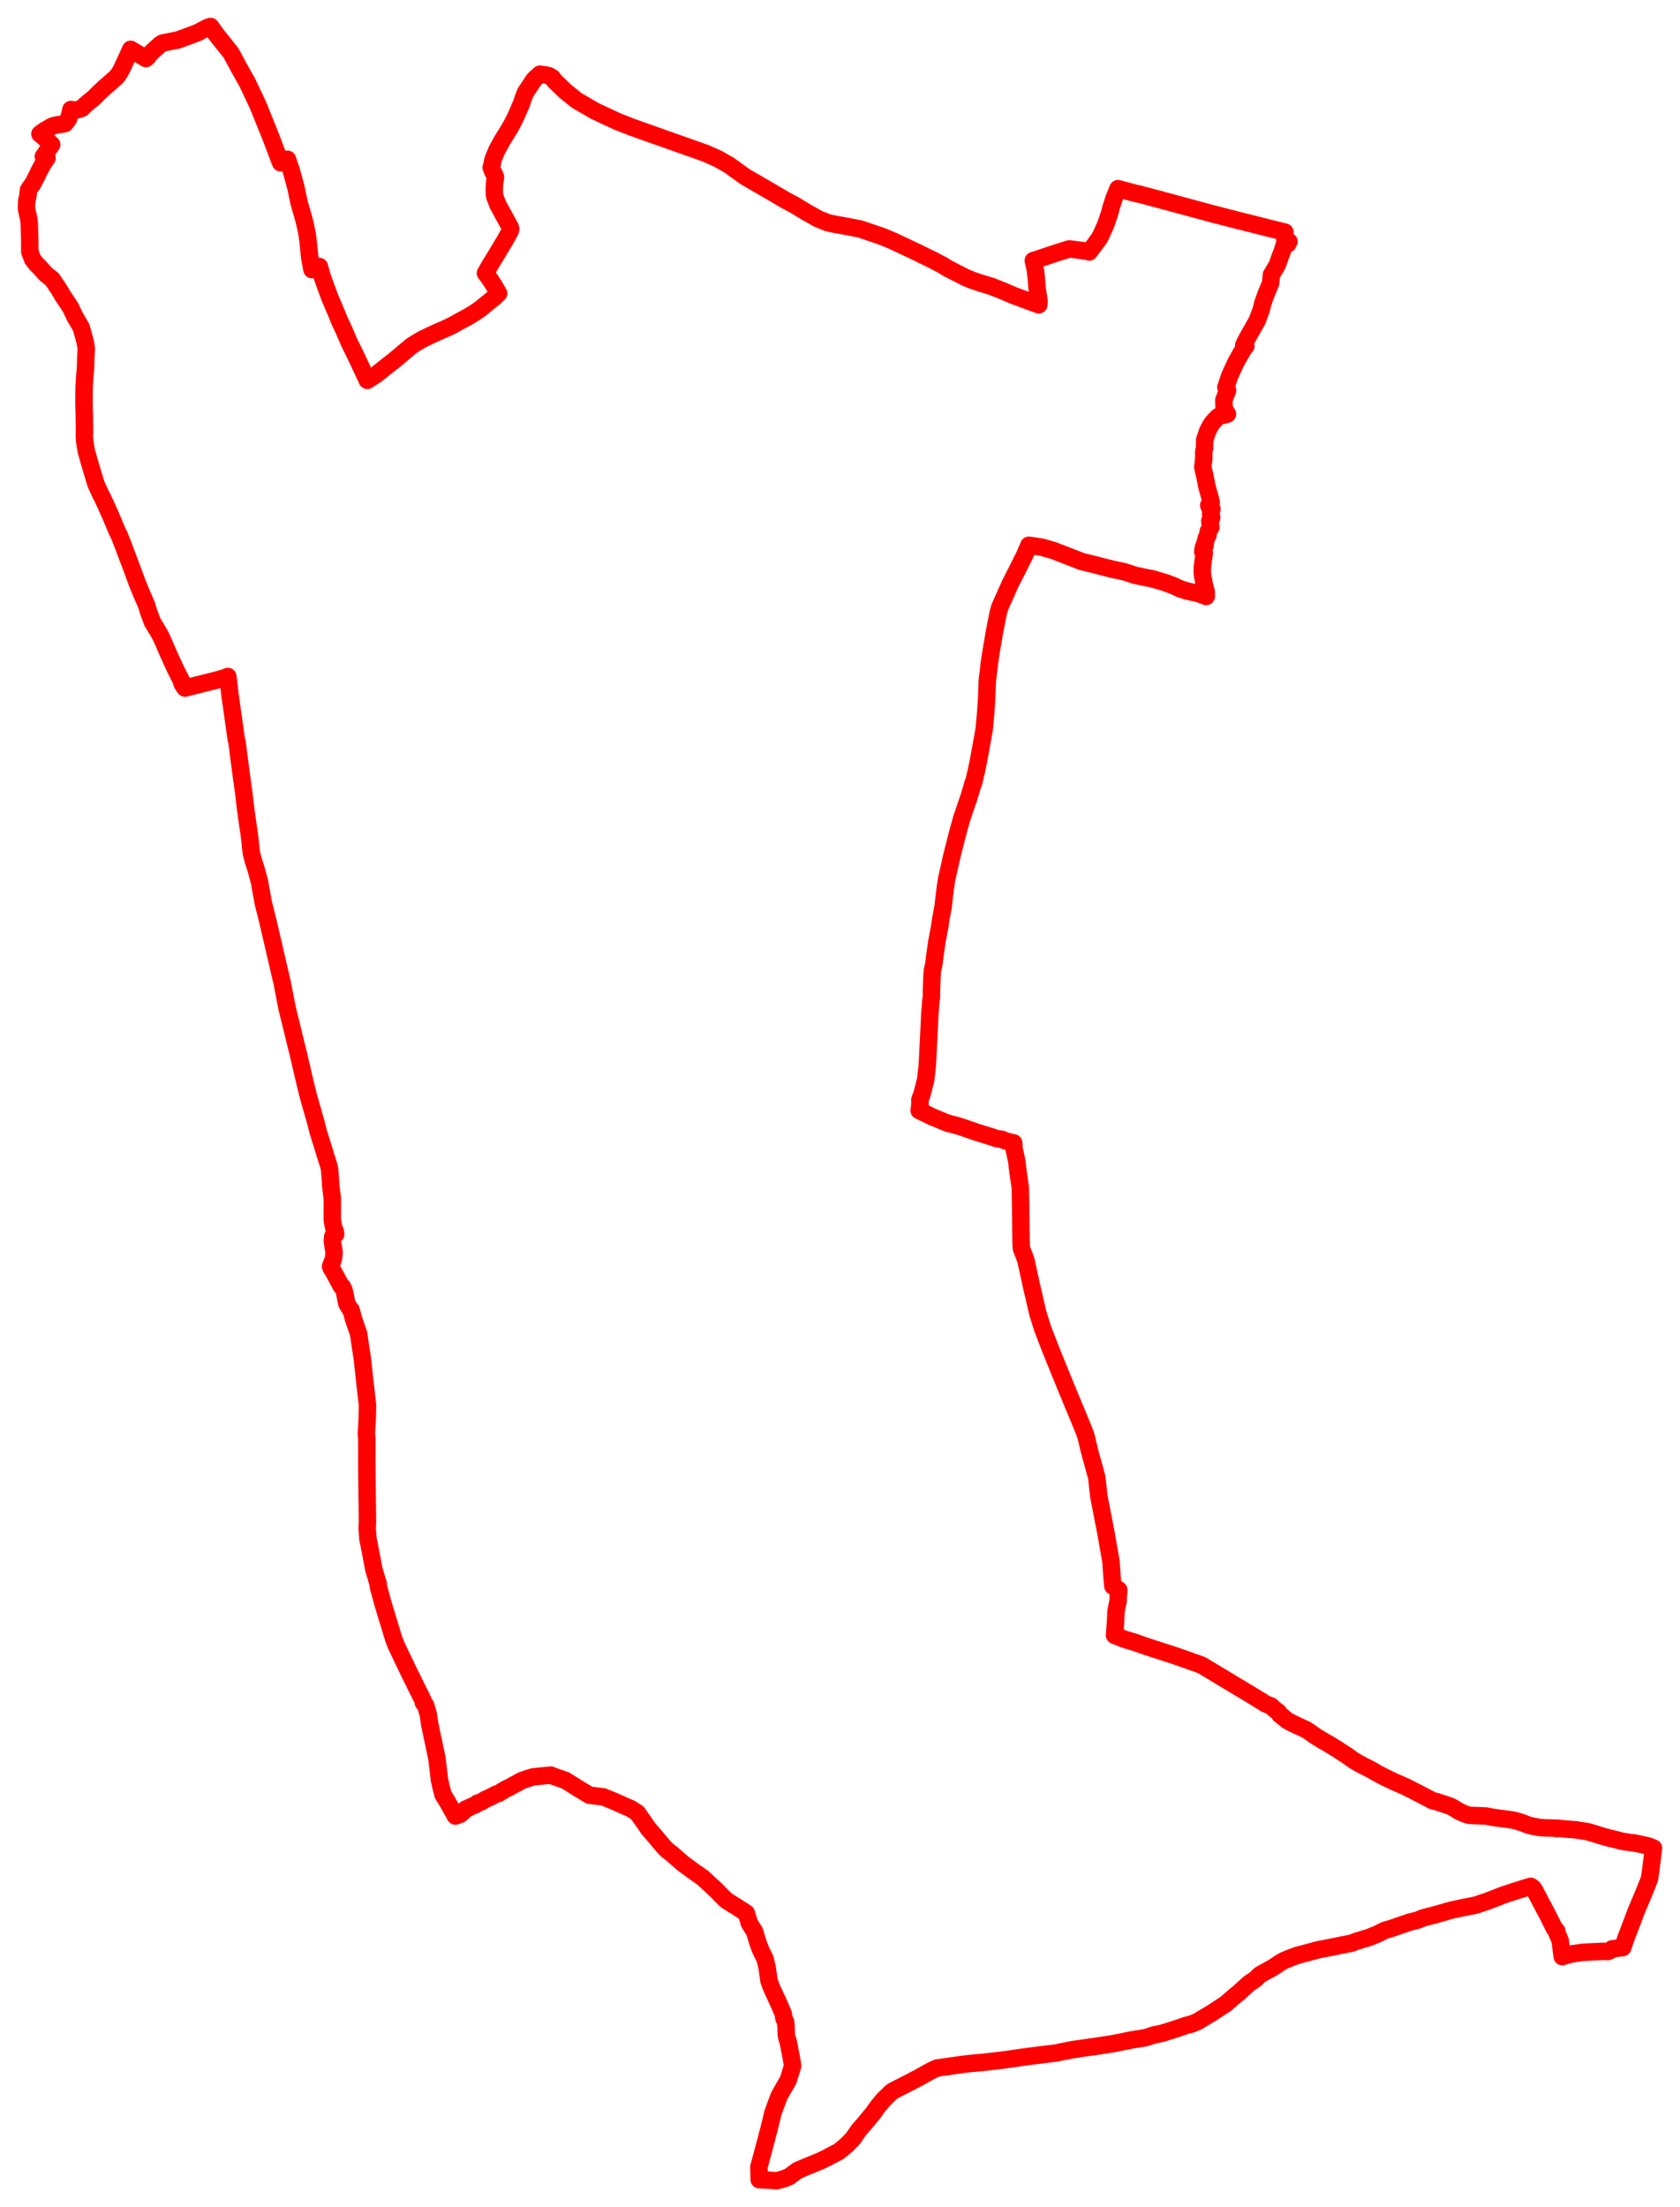 <svg width="317.281" height="416.828" xmlns="http://www.w3.org/2000/svg"><polygon points="5,39.385 5.245,40.562 5.435,41.332 5.525,42.21 5.613,45.232 5.63,47.568 6.167,48.959 6.846,49.852 7.318,50.296 8.636,51.759 9.877,52.757 10.949,54.358 11.401,55.077 11.858,55.855 13.346,58.106 14.137,59.784 15.32,61.81 15.79,63.448 16.096,64.633 16.305,65.818 16.191,67.816 16.159,69.41 16.009,71.097 15.894,73.065 15.853,75.865 15.88,77.129 15.922,78.092 15.929,79.153 15.961,81.088 15.933,82.326 15.998,83.286 16.085,83.942 16.151,84.366 16.339,85.325 16.913,87.37 17.509,89.362 18.142,91.433 19.015,93.352 19.391,94.072 19.912,95.174 20.959,97.522 22.047,100.124 22.528,101.114 23.287,103.023 23.821,104.478 24.797,107.035 25.975,110.246 26.883,112.431 27.677,114.241 28.059,115.513 28.811,117.523 30.069,119.593 30.524,120.463 31.829,123.474 33.132,126.338 34.106,128.229 34.403,129.122 34.843,129.818 34.939,129.937 38.718,128.981 40.712,128.489 42.422,128.008 43.026,127.752 43.467,131.436 44.315,137.474 44.632,139.654 44.753,140.107 45.231,143.787 45.71,147.37 46.071,149.975 46.302,152.079 46.745,155.324 47.053,157.385 47.154,158.14 47.314,159.574 47.333,159.895 47.466,161.07 47.88,162.654 48.276,163.836 48.993,166.462 49.711,170.444 50.708,174.465 53.32,185.736 54.203,190.3 55.923,197.338 56.293,198.797 57.626,204.536 58.244,207.04 59.14,210.156 59.68,212.07 60.098,213.729 61.625,218.65 62.068,220.039 62.215,220.627 62.317,221.694 62.437,223.251 62.457,223.829 62.762,226.365 62.755,230.339 62.835,230.896 63.006,231.763 63.055,231.974 63.084,232.098 63.207,232.252 63.31,232.547 63.397,233.09 63.183,233.246 62.826,233.56 62.76,234.378 63.098,236.491 63.012,237.388 62.926,237.872 62.43,239.167 62.569,239.505 62.922,240.052 64.438,242.89 64.684,243.016 64.936,243.569 65.103,244.139 65.481,246.095 65.583,246.314 65.847,246.781 65.969,246.963 66.01,247.005 66.11,247.174 66.309,247.372 66.768,249.078 67.747,251.938 68.043,254.06 68.426,256.522 68.867,260.617 69.406,265.338 69.355,267.834 69.254,269.719 69.231,269.998 69.194,270.845 69.276,271.572 69.265,276.009 69.399,287.465 69.339,288.617 69.455,290.075 69.492,290.655 69.754,291.872 70.609,296.395 70.801,297.018 71.363,298.914 71.413,299.018 71.453,299.588 72.363,302.958 74.384,309.587 74.842,310.757 77.248,315.786 79.874,321.087 79.961,321.559 80.364,322.006 80.864,323.654 81.147,325.561 82.519,332.079 83.007,336.167 83.291,337.435 83.679,338.935 84.148,339.695 84.337,339.969 86.002,342.951 86.915,342.623 87.49,342.142 87.907,341.662 89.842,340.791 90.179,340.508 90.656,340.388 91.114,340.157 91.589,339.845 92.463,339.457 93.136,339.106 93.641,338.835 94.161,338.688 95.485,337.872 95.774,337.731 96.087,337.606 97.109,337.033 97.797,336.672 98.021,336.522 98.689,336.2 99.7,335.853 100.696,335.552 104.027,335.223 104.797,335.527 106.79,336.222 109.367,337.84 111.31,339.017 113.921,339.323 115.935,340.143 117.961,341.053 119.083,341.53 120.393,342.367 122.482,345.364 123.421,346.454 125.407,348.808 125.976,349.39 126.816,350.026 128.765,351.732 129.146,352.044 131.156,353.513 132.745,354.618 135.35,357.044 136.017,357.746 137.107,358.828 138.197,359.531 139.121,360.092 140.944,361.276 141.382,362.698 141.516,363.166 142.519,364.793 143.161,366.944 143.698,368.321 144.48,369.898 144.883,371.598 145.234,374.066 145.643,375.196 145.955,375.904 146.837,377.79 147.946,380.337 148.027,381.085 148.38,381.881 148.43,382.436 148.512,384.427 148.614,384.81 148.875,385.669 149.414,388.431 149.605,389.567 149.692,390.148 148.877,392.791 147.172,395.776 146.871,396.562 145.962,399.027 145.71,400.105 145.609,400.576 145.274,401.874 145.212,402.139 144.301,405.6 143.33,409.197 143.389,411.625 145.137,411.712 146.651,411.828 147.818,411.521 148.194,411.404 149.068,411.04 150.627,409.884 152.39,409.135 154.84,408.133 155.98,407.589 157.03,407.03 158.325,406.362 158.495,406.246 159.054,405.809 159.244,405.639 159.932,405.048 161.092,403.859 162.206,402.243 163.246,401.066 164.71,399.281 164.83,399.151 164.998,398.931 165.702,397.913 166.839,396.544 168.347,395.064 168.857,394.749 170.966,393.687 173.497,392.362 175.221,391.403 176.016,390.972 176.932,390.541 181.742,389.857 183.393,389.669 185.837,389.447 189.367,389.044 192.907,388.528 194.937,388.26 198.222,387.851 199.46,387.705 200.004,387.572 202.604,387.065 205.938,386.576 206.342,386.538 210.337,385.918 213.807,385.21 216.118,384.848 216.593,384.735 217.874,384.304 219.492,383.969 221.039,383.483 222.32,383.071 224.052,382.481 225.171,382.185 226.207,381.743 229.147,379.961 231.499,378.416 233.325,376.829 233.95,376.334 235.899,374.567 237.212,373.668 237.752,373.091 238.104,372.847 238.522,372.603 240.505,371.514 241.688,370.708 242.426,370.271 243.959,369.645 244.948,369.28 249.172,368.156 251.493,367.72 253.537,367.295 255.368,366.929 255.933,366.678 258.538,365.881 260.144,365.236 261.501,364.548 262.828,364.154 266.247,362.984 267.568,362.658 267.987,362.511 268.82,362.161 270.94,361.625 274.174,360.699 276.401,360.23 278.684,359.781 280.773,359.079 281.803,358.692 283.948,357.852 286.465,357.029 289.076,356.217 289.564,356.559 289.58,356.657 289.735,356.805 292.337,361.734 293.547,364.153 293.993,364.63 293.933,364.756 294.65,366.469 295.038,369.498 296.781,368.988 299.053,368.675 302.749,368.504 303.721,368.52 304.467,368.163 304.49,368.018 306.465,367.794 307.102,365.924 308.188,363.094 308.984,360.962 310.356,357.738 311.517,354.809 311.733,353.358 312.281,349.006 311.302,348.609 309.45,348.196 308.662,348.047 307.785,347.943 306.419,347.731 304.409,347.219 303.917,347.118 302.439,346.699 301.573,346.424 300.164,345.999 299.758,345.895 297.557,345.546 295.896,345.423 294.168,345.244 294.166,345.324 293.836,345.298 293.85,345.234 292.009,345.19 290.804,345.117 289.571,344.891 288.708,344.687 287.587,344.257 286.581,343.927 285.935,343.76 285.373,343.654 284.285,343.511 282.955,343.346 281.976,343.195 280.595,342.937 277.595,342.827 277.174,342.742 276.605,342.535 275.614,342.099 274.29,341.282 273.799,341.067 271.363,340.242 270.601,340.073 268.154,338.789 265.385,337.38 263.367,336.507 261.272,335.505 260.102,334.881 259.02,334.252 257.528,333.488 256.58,332.987 255.694,332.47 254.37,331.525 252.612,330.379 251.036,329.402 249.796,328.698 248.462,327.884 247.095,326.912 246.804,326.717 246.206,326.426 245.087,325.915 243.887,325.342 243.024,324.865 242.135,324.106 241.741,323.831 241.413,323.306 240.642,322.751 240.052,322.169 239.01,321.772 238.554,321.469 236.406,320.148 232.707,317.931 226.942,314.454 222.113,312.742 216.208,310.828 214.363,310.163 212.412,309.579 212.086,309.462 210.489,308.816 210.692,306.075 210.768,304.296 210.928,303.457 211.167,302.283 211.166,301.794 211.212,301.318 211.294,300.259 210.173,299.533 210.03,297.972 209.823,294.91 208.874,289.515 207.516,282.519 207.135,278.995 205.807,274.174 205.071,271.104 204.709,270.158 203.706,267.691 202.117,263.882 200.063,258.875 198.4,254.763 196.894,250.84 196.009,248.013 194.767,242.656 193.75,237.99 193.41,237.064 192.927,235.849 192.845,235.029 192.769,228.63 192.702,224.404 192.239,221.156 192.233,220.98 192.13,220.278 192.083,219.779 191.991,219.069 191.965,219.026 191.77,218.064 191.508,216.921 191.447,215.831 191.255,215.812 189.966,215.473 189.238,215.166 188.758,215.1 188.206,215.011 187.248,214.685 184.447,213.815 181.146,212.68 178.876,212.076 176.063,210.914 173.599,209.717 173.728,208.686 173.738,208.286 173.729,207.688 173.846,207.315 173.964,207.131 174.095,206.745 174.828,203.891 174.891,203.252 175.126,201.22 175.255,198.779 175.553,192.723 175.614,191.162 175.718,190.319 175.725,189.877 175.803,189.04 175.91,188.288 175.925,186.799 175.982,185.037 175.999,184.636 176.098,183.243 176.349,182.167 176.545,180.579 176.899,178.059 177.107,176.906 177.498,174.861 177.67,173.572 178.101,171.314 178.289,169.695 178.517,167.811 178.724,166.361 178.836,165.786 179.833,161.366 180.358,159.315 180.656,158.128 181.034,156.688 181.629,154.553 182.917,150.786 183.291,149.59 183.791,147.863 183.852,147.876 184.382,145.667 184.846,143.406 185.828,137.983 185.893,137.496 186.151,134.627 186.261,133.154 186.317,132.206 186.373,131.092 186.438,129.072 186.488,128.259 186.7,126.615 186.802,125.976 186.753,125.927 187.056,123.845 187.206,122.901 187.406,121.72 187.585,120.715 187.744,119.7 188.476,115.958 188.817,114.668 188.877,114.546 190.827,110.169 191.149,109.549 191.454,108.934 191.877,108.119 193.458,104.963 194.318,102.973 196.77,103.334 198.949,103.967 204.399,106.078 206.547,106.59 208.033,106.979 210.157,107.513 212.412,107.996 214.311,108.628 215.779,108.945 217.422,109.263 218.542,109.566 220.233,110.086 221.679,110.635 222.797,111.164 223.554,111.425 224.118,111.594 226.285,112.077 226.627,112.182 227.808,112.644 227.816,111.825 227.422,110.319 227.072,108.369 227.073,107.11 227.231,105.894 227.444,104.418 227.147,104.164 227.297,103.299 227.604,103.01 227.56,102.553 227.754,101.959 227.817,101.608 228.135,101.08 228.164,100.394 228.682,99.566 228.475,98.375 228.849,97.749 228.632,97.113 228.887,96.147 228.797,95.988 228.782,95.89 228.507,95.963 228.275,95.43 228.75,94.918 228.5,93.857 227.986,92.083 227.503,89.702 227.157,88.231 227.353,86.549 227.34,85.363 227.483,84.665 227.523,83.066 228.055,81.462 228.628,80.339 229.045,79.751 229.907,78.818 230.212,78.589 230.665,78.388 231.099,78.408 231.813,78.2 231.183,77.099 231.139,75.545 231.836,73.755 231.524,73.153 232.23,70.989 233.462,68.332 234.707,66.144 235.074,65.56 235.283,65.374 234.907,65.136 235.444,64.051 237.469,60.468 238.143,58.634 238.555,57.076 239.077,55.618 239.97,53.453 240.128,51.869 241.226,50.044 241.917,48.058 242.051,47.822 242.27,47.109 242.659,45.892 243.209,46.057 243.436,45.623 242.652,45.295 242.662,43.828 240.46,43.29 233.95,41.657 228.604,40.282 220.948,38.204 215.585,36.774 215.48,36.734 214.481,36.526 211.144,35.627 210.389,37.49 209.847,39.164 209.49,40.495 208.809,42.475 207.993,44.273 207.641,44.964 206.791,46.136 205.701,47.585 205.56,47.475 201.961,47.004 199.528,47.761 195.649,49.062 195.148,49.201 195.511,50.848 195.714,52.47 195.864,54.488 196.228,56.837 196.184,57.558 192.901,56.354 191.315,55.759 189.159,54.83 187.129,54.044 185.355,53.516 183.761,52.983 182.354,52.403 179.092,50.743 178.033,50.087 175.93,48.991 172.871,47.501 168.629,45.496 166.61,44.658 162.472,43.251 160.01,42.767 157.39,42.301 156.186,42.008 154.544,41.342 152.275,40.07 150.003,38.685 148.469,37.884 146.605,36.787 142.839,34.597 140.798,33.421 137.711,31.201 135.603,29.993 133.28,28.958 121.544,24.806 119.189,23.96 116.589,22.944 112.411,20.99 108.948,18.988 106.794,17.259 104.78,15.316 104.301,14.675 103.755,14.342 103.089,14.163 101.977,14.01 101.073,14.822 100.792,15.113 100.188,16.05 99.245,17.458 98.8,18.591 98.516,19.492 97.507,21.833 96.826,23.208 96.2,24.345 94.907,26.421 93.869,28.301 93.186,29.913 93.022,30.542 92.945,31.084 92.766,31.64 93.1,32.496 93.397,32.947 93.584,33.476 93.388,34.742 93.346,35.719 93.373,36.773 93.518,37.331 94.049,38.688 96.347,42.899 96.45,43.24 96.374,43.596 95.286,45.544 93.645,48.277 92.71,49.79 91.677,51.577 92.456,52.623 93.218,53.775 94.166,55.412 93.351,56.187 90.624,58.399 89.522,59.147 88.261,59.905 86.793,60.688 85.565,61.381 84.35,61.967 82.778,62.653 81.229,63.359 79.75,64.076 78.385,64.888 77.617,65.394 74.251,68.23 73.963,68.427 70.954,70.815 69.367,71.829 67.463,67.741 65.972,64.702 64.793,61.977 64.123,60.57 63.539,59.118 62.312,56.251 61.224,53.287 60.722,51.814 60.321,50.341 58.917,50.912 58.553,49.016 58.363,47.415 58.222,45.911 58.03,44.334 57.724,42.812 57.356,41.293 56.494,38.299 55.869,35.343 55.045,32.324 54.285,30.075 52.999,30.739 51.116,25.798 49.42,21.587 48.663,19.727 46.672,15.52 45.098,12.737 43.628,9.995 40.945,6.638 39.77,5 39.187,5.189 38.209,5.696 37.385,6.14 36.543,6.465 33.654,7.536 30.699,8.129 30.27,8.392 28.75,9.765 27.886,10.649 27.939,10.726 27.565,11.06 24.681,9.318 24.019,10.782 23.024,12.944 22.659,13.641 22.219,14.281 21.943,14.598 20.316,16.051 19.958,16.332 18.539,17.653 17.995,18.232 17.39,18.755 16.692,19.326 16.082,19.837 15.531,20.418 14.901,20.672 14.098,20.789 13.401,20.683 13.248,21.376 13.052,22.129 12.912,22.518 12.297,23.335 11.521,23.485 10.777,23.586 10.014,23.768 9.724,23.9 8.392,24.664 7.538,25.292 8.107,25.749 9.191,26.765 9.759,27.316 8.185,29.561 8.877,29.848 8.191,30.862 7.461,32.177 6.84,33.467 6.204,34.698 5.737,35.338 5.381,35.866 5.252,37.092 5.043,37.958 5,39.385" stroke="red" stroke-width="3.298px" fill="none" stroke-linejoin="round" vector-effect="non-scaling-stroke"></polygon></svg>